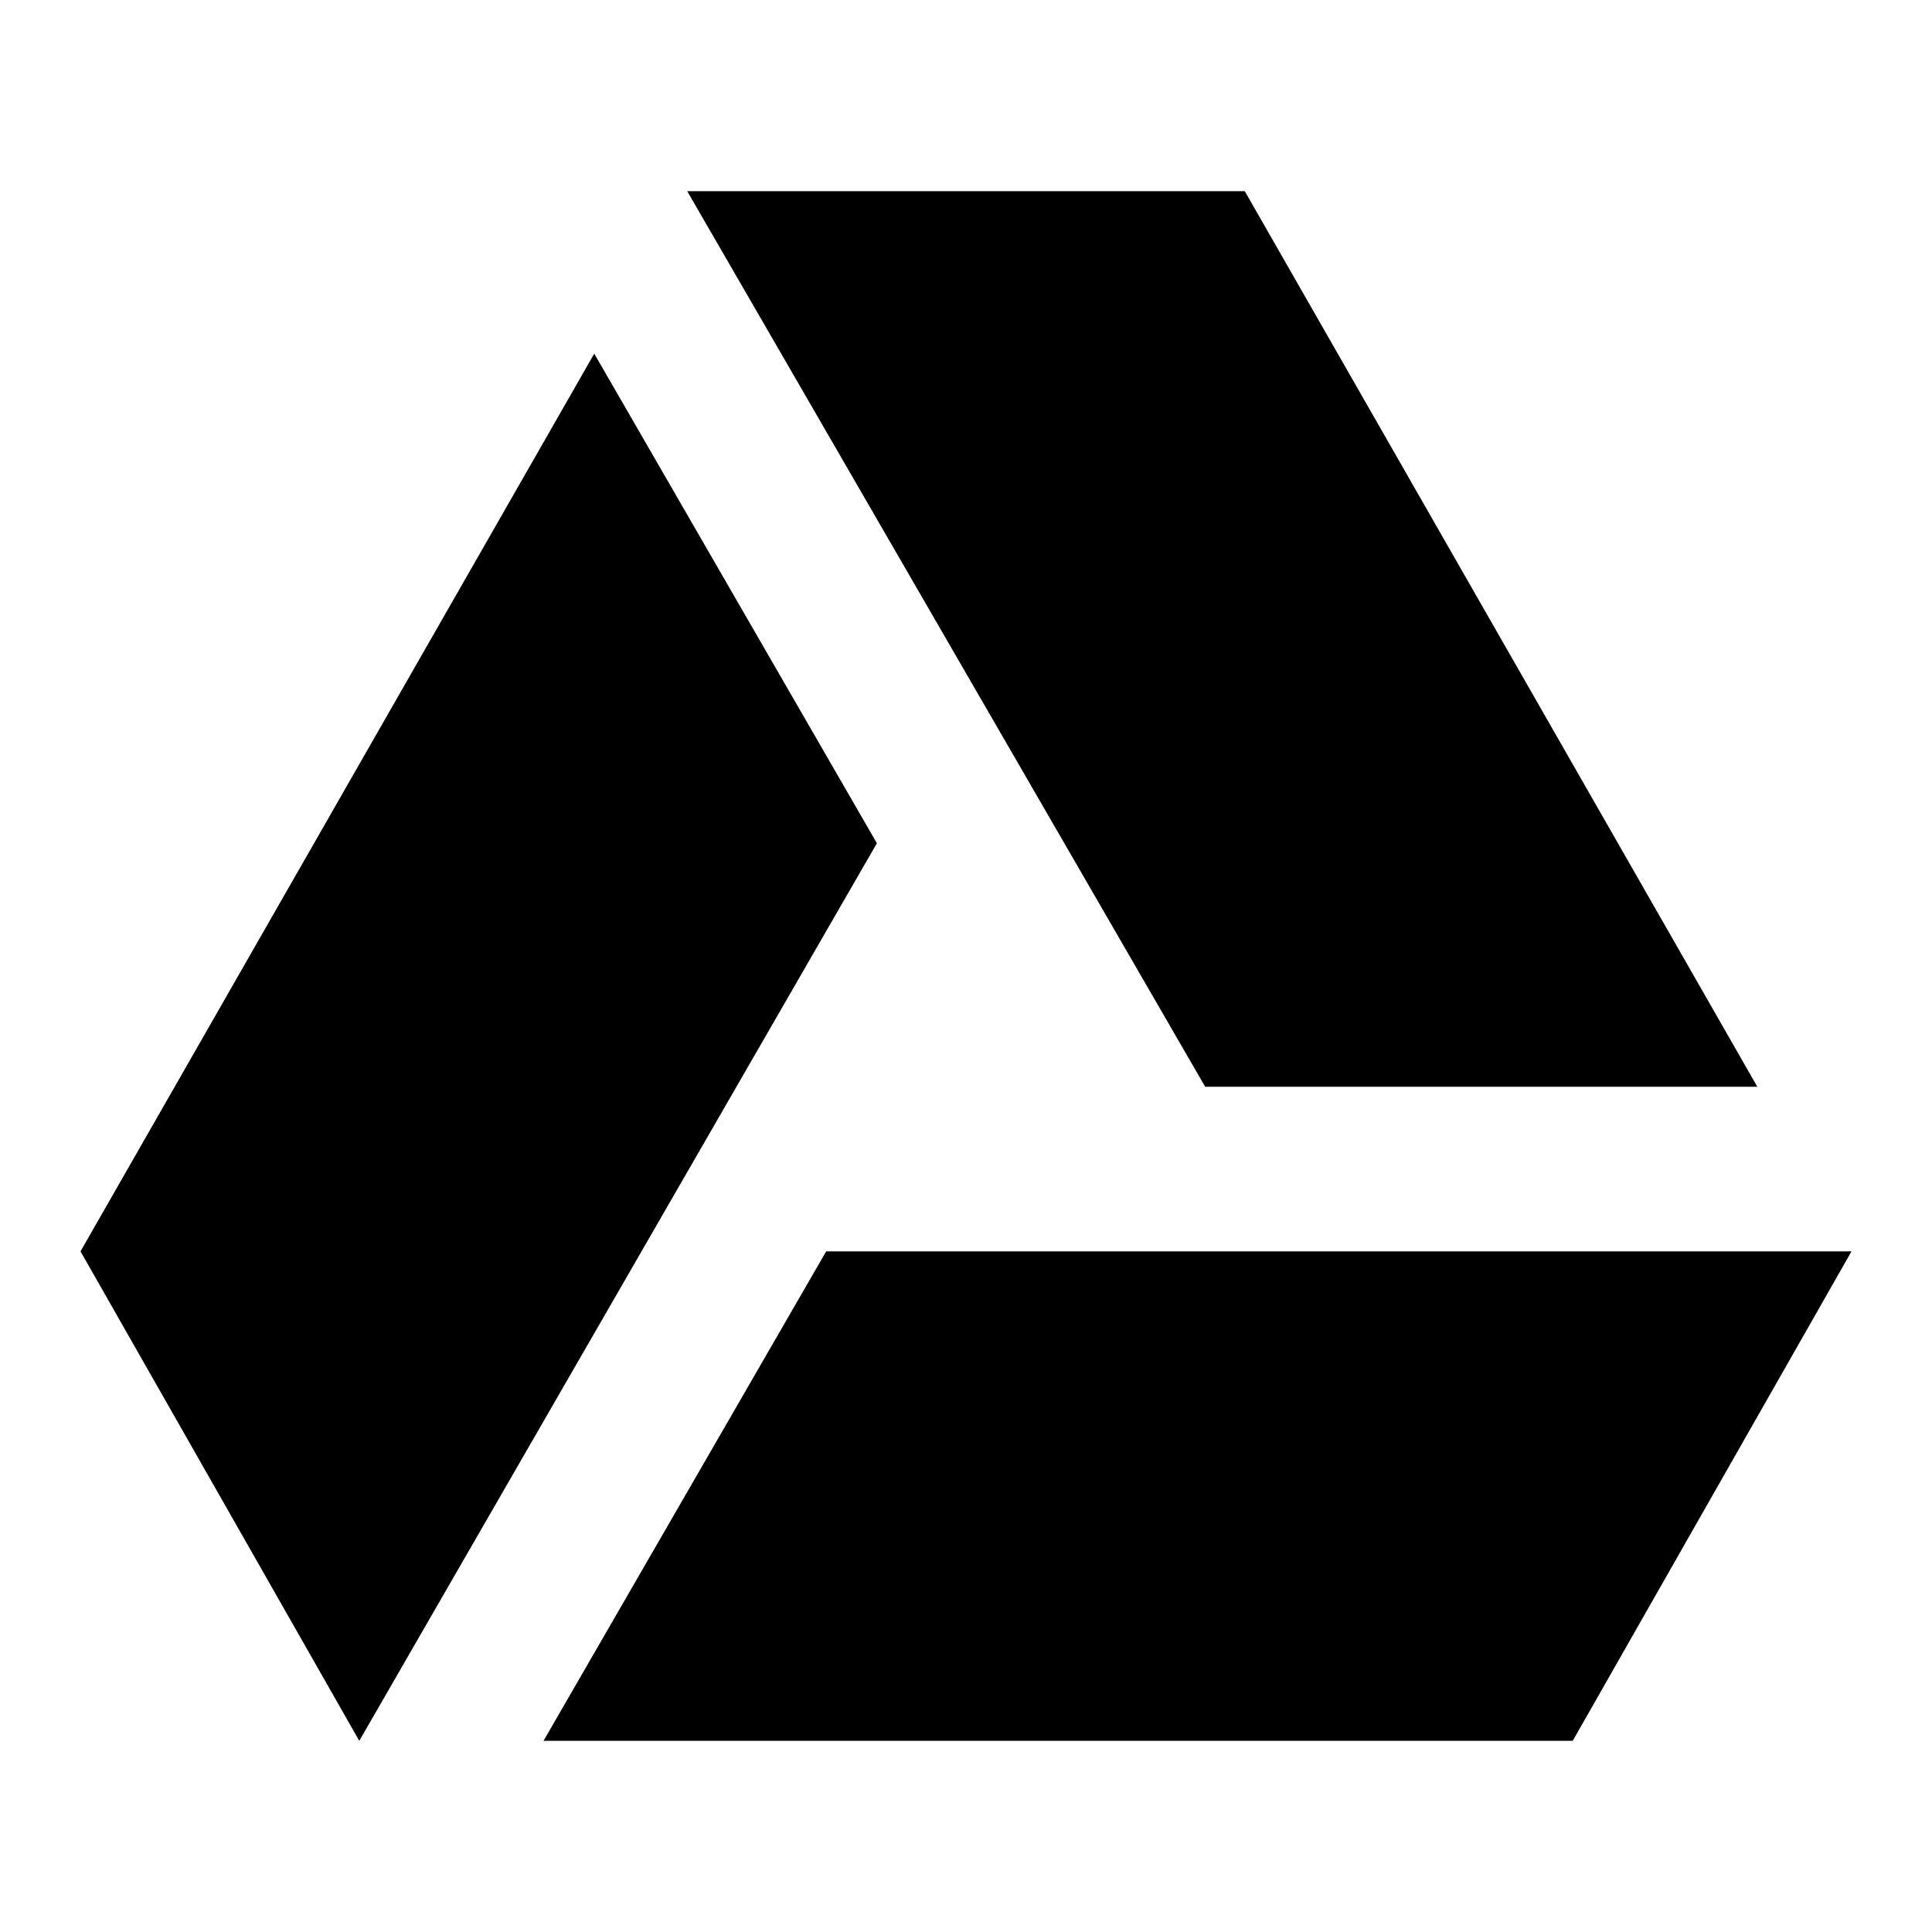 <svg width="24" height="24" viewBox="0 0 24 24" fill="none" xmlns="http://www.w3.org/2000/svg">
<rect width="24" height="24" fill="white"/>
<path d="M14.971 13.5L8.537 2.375H15.463L21.83 13.5H14.971Z" fill="black"/>
<path d="M6.752 21.625H19.537L23 15.545H10.263L6.752 21.625Z" fill="black"/>
<path d="M7.382 4.393L1 15.545L4.463 21.625L10.893 10.475L7.382 4.393Z" fill="black"/>
</svg>
